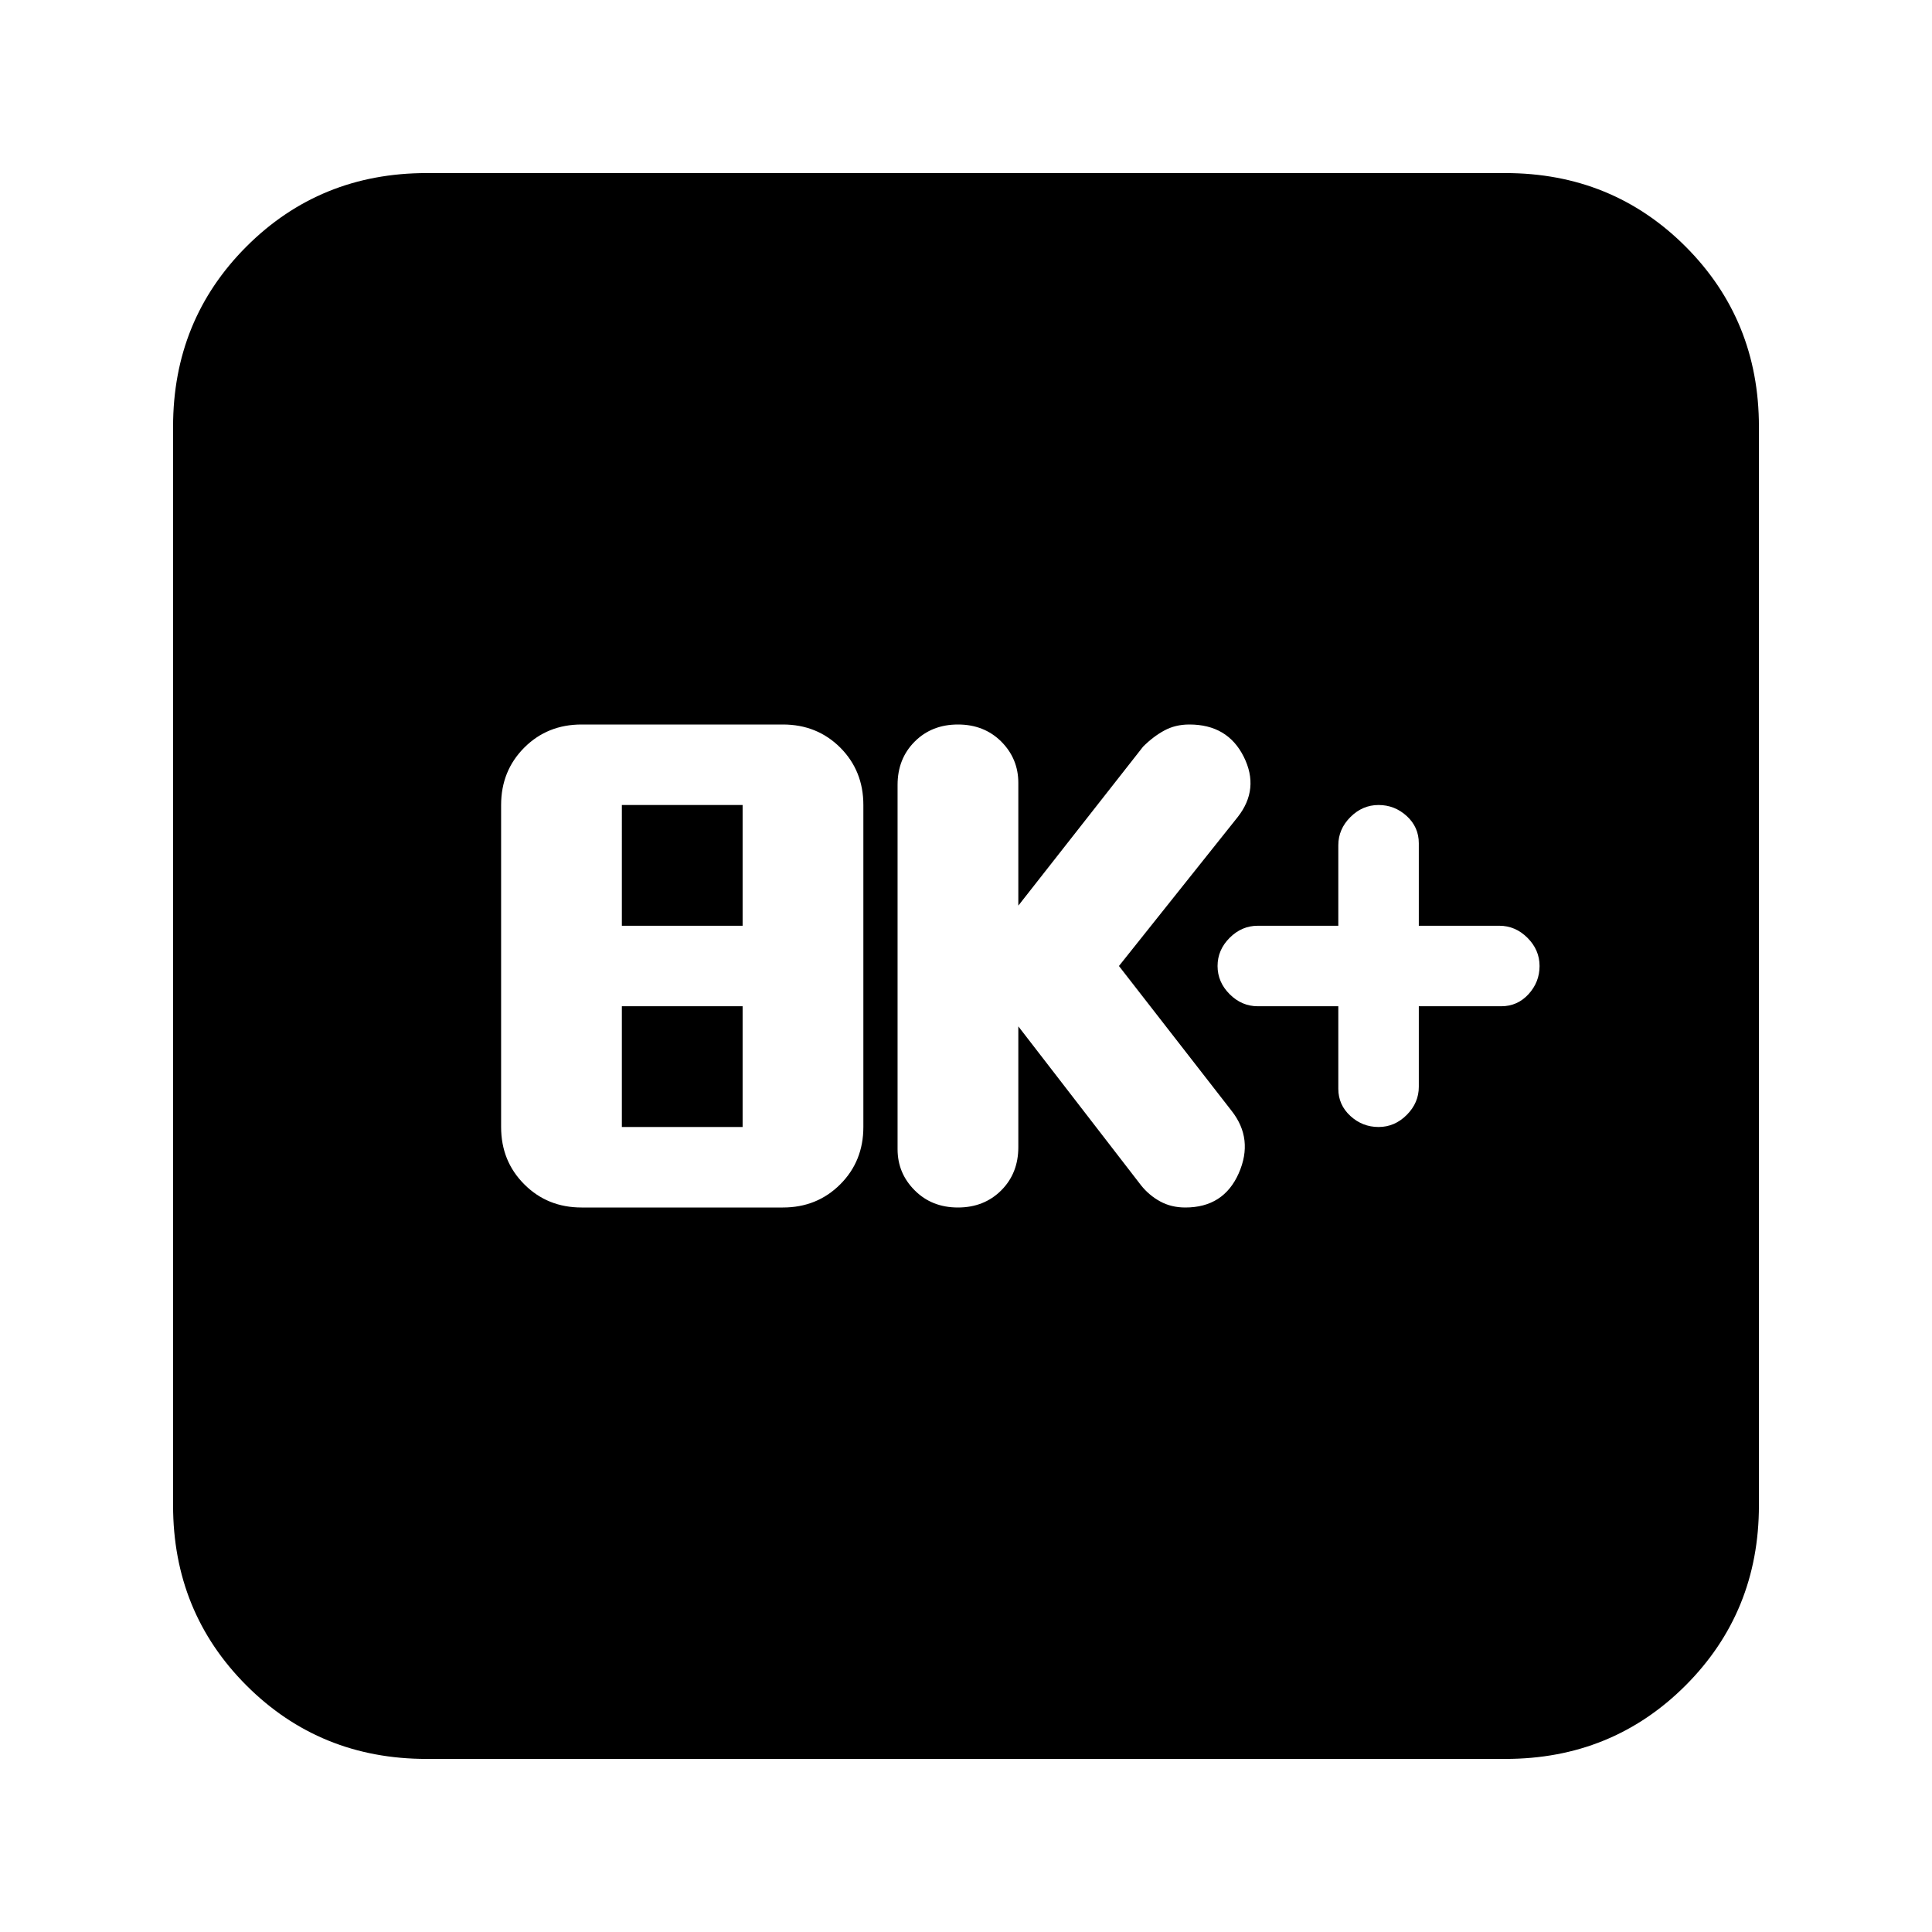 <svg xmlns="http://www.w3.org/2000/svg" height="24" width="24"><path d="M17.125 14q.2 0 .35-.15.15-.15.15-.35v-1h1.025q.2 0 .338-.15.137-.15.137-.35 0-.2-.15-.35-.15-.15-.35-.15h-1v-1.025q0-.2-.15-.338-.15-.137-.35-.137-.2 0-.35.15-.15.15-.15.35v1h-1q-.2 0-.35.15-.15.15-.15.35 0 .2.15.35.15.15.35.15h1v1.025q0 .2.15.338.15.137.35.137ZM11.9 15q.325 0 .538-.213.212-.212.212-.537v-1.5l1.525 1.975q.1.125.238.2.137.075.312.075.475 0 .663-.425.187-.425-.088-.775L13.9 12l1.475-1.85q.275-.35.075-.75t-.675-.4q-.175 0-.312.075-.138.075-.263.2l-1.55 1.975V9.725q0-.3-.212-.513Q12.225 9 11.9 9q-.325 0-.537.212-.213.213-.213.538v4.525q0 .3.213.512.212.213.537.213Zm-4.675 0h2.5q.425 0 .713-.288.287-.287.287-.712v-4q0-.425-.287-.713Q10.15 9 9.725 9h-2.5q-.425 0-.712.287-.288.288-.288.713v4q0 .425.288.712.287.288.712.288Zm.5-3.5V10h1.5v1.5Zm0 2.5v-1.5h1.5V14ZM5.3 21.85q-1.325 0-2.238-.912-.912-.913-.912-2.238V5.3q0-1.325.912-2.238.913-.912 2.238-.912h13.4q1.325 0 2.238.912.912.913.912 2.238v13.4q0 1.325-.912 2.238-.913.912-2.238.912Z"/></svg>